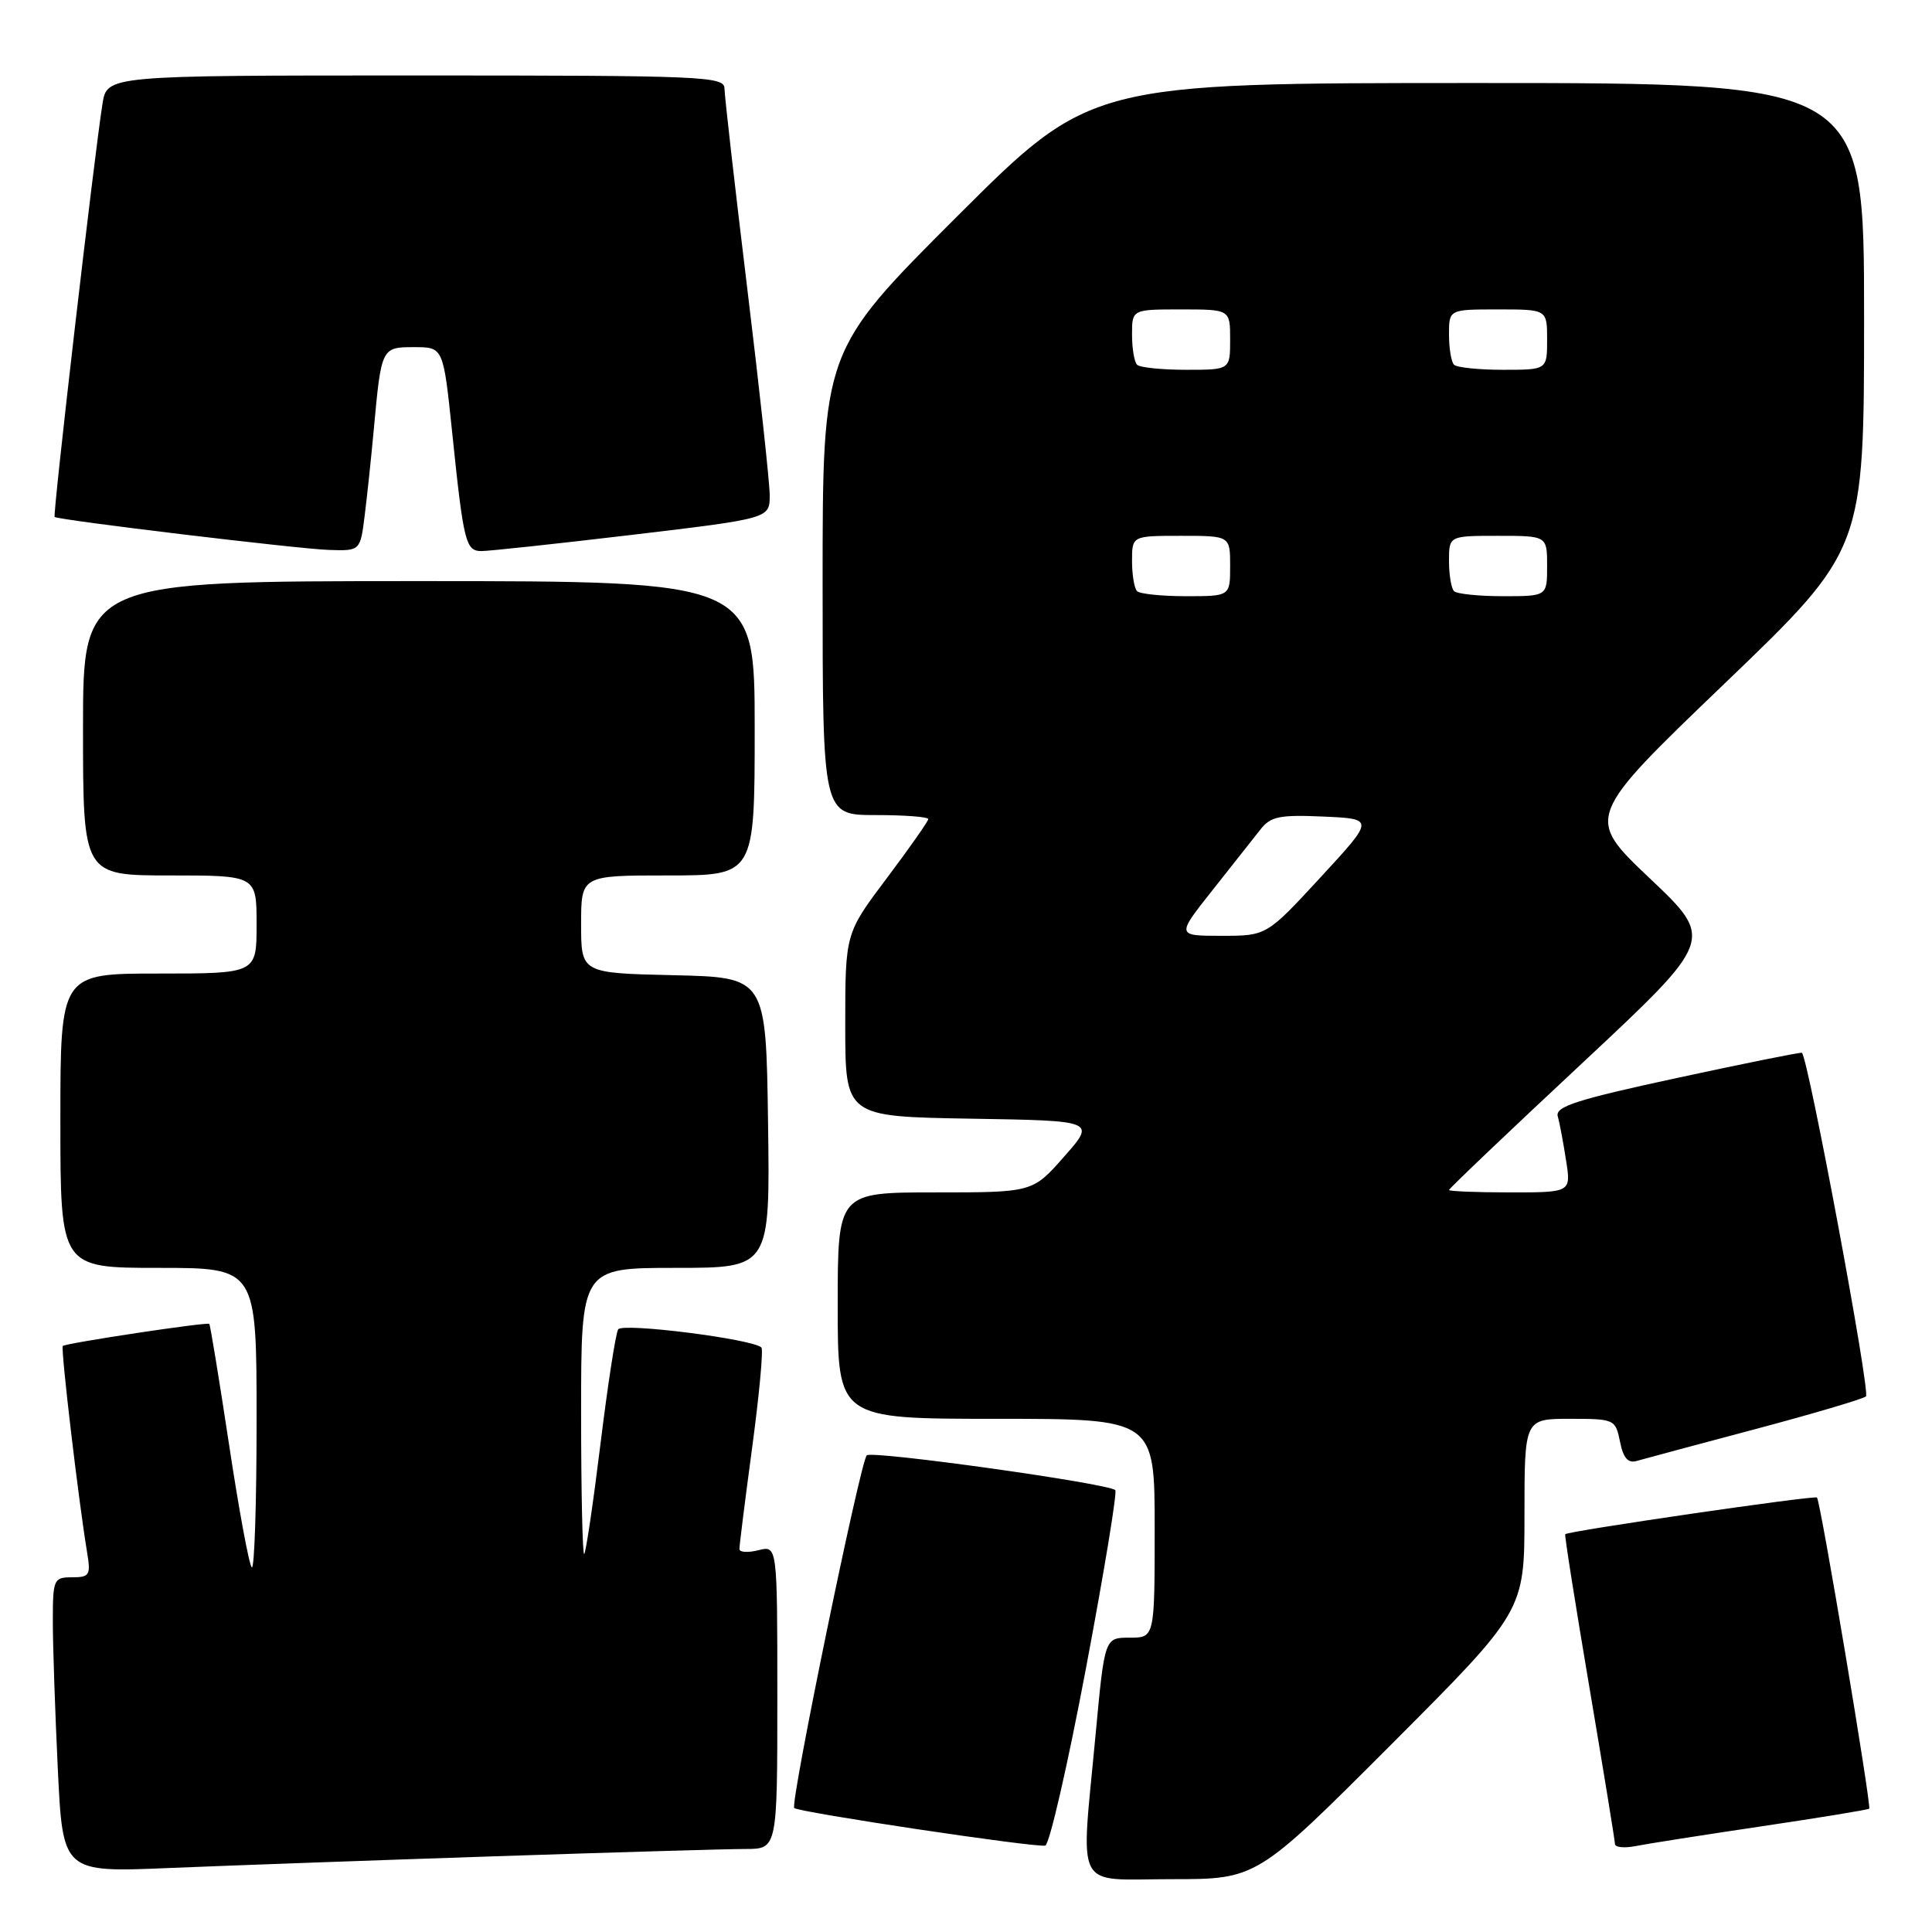 <?xml version="1.0" encoding="UTF-8" standalone="no"?>
<!DOCTYPE svg PUBLIC "-//W3C//DTD SVG 1.1//EN" "http://www.w3.org/Graphics/SVG/1.1/DTD/svg11.dtd" >
<svg xmlns="http://www.w3.org/2000/svg" xmlns:xlink="http://www.w3.org/1999/xlink" version="1.1" viewBox="0 0 256 256">
 <g >
 <path fill="currentColor"
d=" M 184.26 231.24 C 202.00 213.48 202.00 213.48 202.00 200.74 C 202.00 188.00 202.00 188.00 208.03 188.00 C 213.93 188.00 214.06 188.06 214.66 191.03 C 215.09 193.20 215.72 193.92 216.88 193.58 C 217.77 193.32 224.80 191.44 232.50 189.39 C 240.20 187.34 246.84 185.38 247.25 185.03 C 247.87 184.51 239.58 140.07 238.76 139.50 C 238.61 139.40 231.18 140.90 222.24 142.83 C 208.88 145.71 206.05 146.63 206.41 147.92 C 206.66 148.79 207.15 151.41 207.51 153.75 C 208.18 158.00 208.18 158.00 200.09 158.00 C 195.64 158.00 192.00 157.85 192.00 157.68 C 192.00 157.50 199.91 149.96 209.59 140.93 C 227.17 124.50 227.17 124.50 218.62 116.40 C 210.06 108.29 210.06 108.29 228.53 90.56 C 247.00 72.83 247.00 72.83 247.00 41.92 C 247.00 11.00 247.00 11.00 195.76 11.00 C 144.52 11.00 144.52 11.00 126.76 28.74 C 109.00 46.48 109.00 46.48 109.00 77.24 C 109.00 108.00 109.00 108.00 116.00 108.00 C 119.85 108.00 123.00 108.24 123.00 108.53 C 123.00 108.82 120.52 112.35 117.50 116.37 C 112.00 123.68 112.00 123.68 112.00 135.81 C 112.00 147.95 112.00 147.95 128.60 148.23 C 145.20 148.50 145.20 148.50 141.01 153.25 C 136.83 158.00 136.83 158.00 123.92 158.00 C 111.00 158.00 111.00 158.00 111.00 173.00 C 111.00 188.00 111.00 188.00 132.00 188.00 C 153.00 188.00 153.00 188.00 153.00 202.50 C 153.00 217.00 153.00 217.00 149.68 217.00 C 146.37 217.00 146.37 217.00 145.18 229.75 C 143.20 251.00 142.15 249.00 155.26 249.00 C 166.52 249.00 166.52 249.00 184.26 231.24 Z  M 65.50 245.97 C 81.45 245.44 96.41 245.00 98.75 245.00 C 103.00 245.00 103.00 245.00 103.00 224.89 C 103.00 204.78 103.00 204.78 100.50 205.41 C 99.12 205.76 97.99 205.69 97.98 205.27 C 97.96 204.85 98.73 198.77 99.67 191.77 C 100.61 184.77 101.16 178.83 100.89 178.55 C 99.76 177.43 82.47 175.24 81.91 176.15 C 81.58 176.68 80.53 183.49 79.57 191.30 C 78.61 199.11 77.64 205.69 77.41 205.92 C 77.19 206.15 77.00 197.71 77.00 187.17 C 77.00 168.00 77.00 168.00 89.52 168.00 C 102.04 168.00 102.04 168.00 101.77 148.75 C 101.50 129.50 101.50 129.50 89.25 129.22 C 77.00 128.94 77.00 128.94 77.00 122.47 C 77.00 116.00 77.00 116.00 88.50 116.00 C 100.00 116.00 100.00 116.00 100.00 96.50 C 100.00 77.00 100.00 77.00 55.50 77.00 C 11.00 77.00 11.00 77.00 11.00 96.50 C 11.00 116.00 11.00 116.00 22.50 116.00 C 34.00 116.00 34.00 116.00 34.00 122.50 C 34.00 129.00 34.00 129.00 21.00 129.00 C 8.00 129.00 8.00 129.00 8.00 148.50 C 8.00 168.00 8.00 168.00 21.00 168.00 C 34.00 168.00 34.00 168.00 34.00 188.17 C 34.00 199.26 33.71 208.04 33.36 207.69 C 33.00 207.33 31.64 199.97 30.34 191.34 C 29.03 182.70 27.86 175.54 27.73 175.42 C 27.42 175.15 8.70 177.97 8.32 178.35 C 8.02 178.65 10.43 199.05 11.55 205.75 C 12.04 208.71 11.86 209.00 9.55 209.00 C 7.11 209.00 7.00 209.25 7.00 214.84 C 7.00 218.05 7.30 226.85 7.66 234.39 C 8.32 248.11 8.32 248.11 22.41 247.52 C 30.16 247.20 49.55 246.50 65.50 245.97 Z  M 143.88 221.14 C 146.29 208.37 148.05 197.71 147.78 197.45 C 146.89 196.56 115.51 192.17 114.85 192.84 C 113.99 193.71 104.67 239.01 105.24 239.57 C 105.80 240.14 137.18 244.84 138.50 244.55 C 139.05 244.44 141.47 233.90 143.88 221.14 Z  M 233.46 241.99 C 241.14 240.85 247.54 239.80 247.68 239.66 C 248.00 239.34 241.22 198.88 240.76 198.43 C 240.44 198.11 207.78 202.87 207.40 203.29 C 207.29 203.41 208.73 212.50 210.59 223.50 C 212.45 234.50 213.98 243.87 213.99 244.33 C 213.99 244.79 215.24 244.91 216.75 244.61 C 218.26 244.31 225.78 243.13 233.46 241.99 Z  M 48.33 68.25 C 48.66 65.64 49.19 60.58 49.52 57.00 C 50.53 46.01 50.54 46.00 54.89 46.00 C 58.74 46.00 58.74 46.00 59.91 57.25 C 61.42 71.85 61.70 73.00 63.77 73.02 C 64.72 73.03 73.71 72.06 83.75 70.87 C 102.00 68.70 102.00 68.70 101.99 65.60 C 101.98 63.89 100.63 51.48 98.99 38.00 C 97.35 24.52 96.01 12.71 96.00 11.75 C 96.00 10.11 93.38 10.00 55.09 10.00 C 14.18 10.00 14.18 10.00 13.58 13.75 C 12.50 20.53 6.96 68.30 7.24 68.50 C 7.79 68.92 39.70 72.76 43.62 72.87 C 47.74 73.00 47.74 73.00 48.33 68.25 Z  M 160.68 117.93 C 163.33 114.59 166.19 110.97 167.04 109.88 C 168.36 108.19 169.58 107.94 175.36 108.20 C 182.13 108.50 182.13 108.50 174.98 116.25 C 167.83 124.00 167.83 124.00 161.85 124.00 C 155.87 124.00 155.87 124.00 160.68 117.93 Z  M 150.67 78.33 C 150.30 77.97 150.00 76.17 150.00 74.33 C 150.00 71.00 150.00 71.00 156.50 71.00 C 163.00 71.00 163.00 71.00 163.00 75.00 C 163.00 79.00 163.00 79.00 157.17 79.00 C 153.96 79.00 151.03 78.70 150.67 78.33 Z  M 192.67 78.33 C 192.30 77.97 192.00 76.17 192.00 74.33 C 192.00 71.00 192.00 71.00 198.50 71.00 C 205.00 71.00 205.00 71.00 205.00 75.00 C 205.00 79.00 205.00 79.00 199.17 79.00 C 195.96 79.00 193.03 78.70 192.67 78.33 Z  M 150.67 48.33 C 150.30 47.97 150.00 46.17 150.00 44.33 C 150.00 41.00 150.00 41.00 156.50 41.00 C 163.00 41.00 163.00 41.00 163.00 45.00 C 163.00 49.00 163.00 49.00 157.17 49.00 C 153.96 49.00 151.03 48.70 150.67 48.33 Z  M 192.67 48.33 C 192.30 47.97 192.00 46.17 192.00 44.33 C 192.00 41.00 192.00 41.00 198.50 41.00 C 205.00 41.00 205.00 41.00 205.00 45.00 C 205.00 49.00 205.00 49.00 199.17 49.00 C 195.96 49.00 193.03 48.70 192.67 48.33 Z "/>
</g>
</svg>